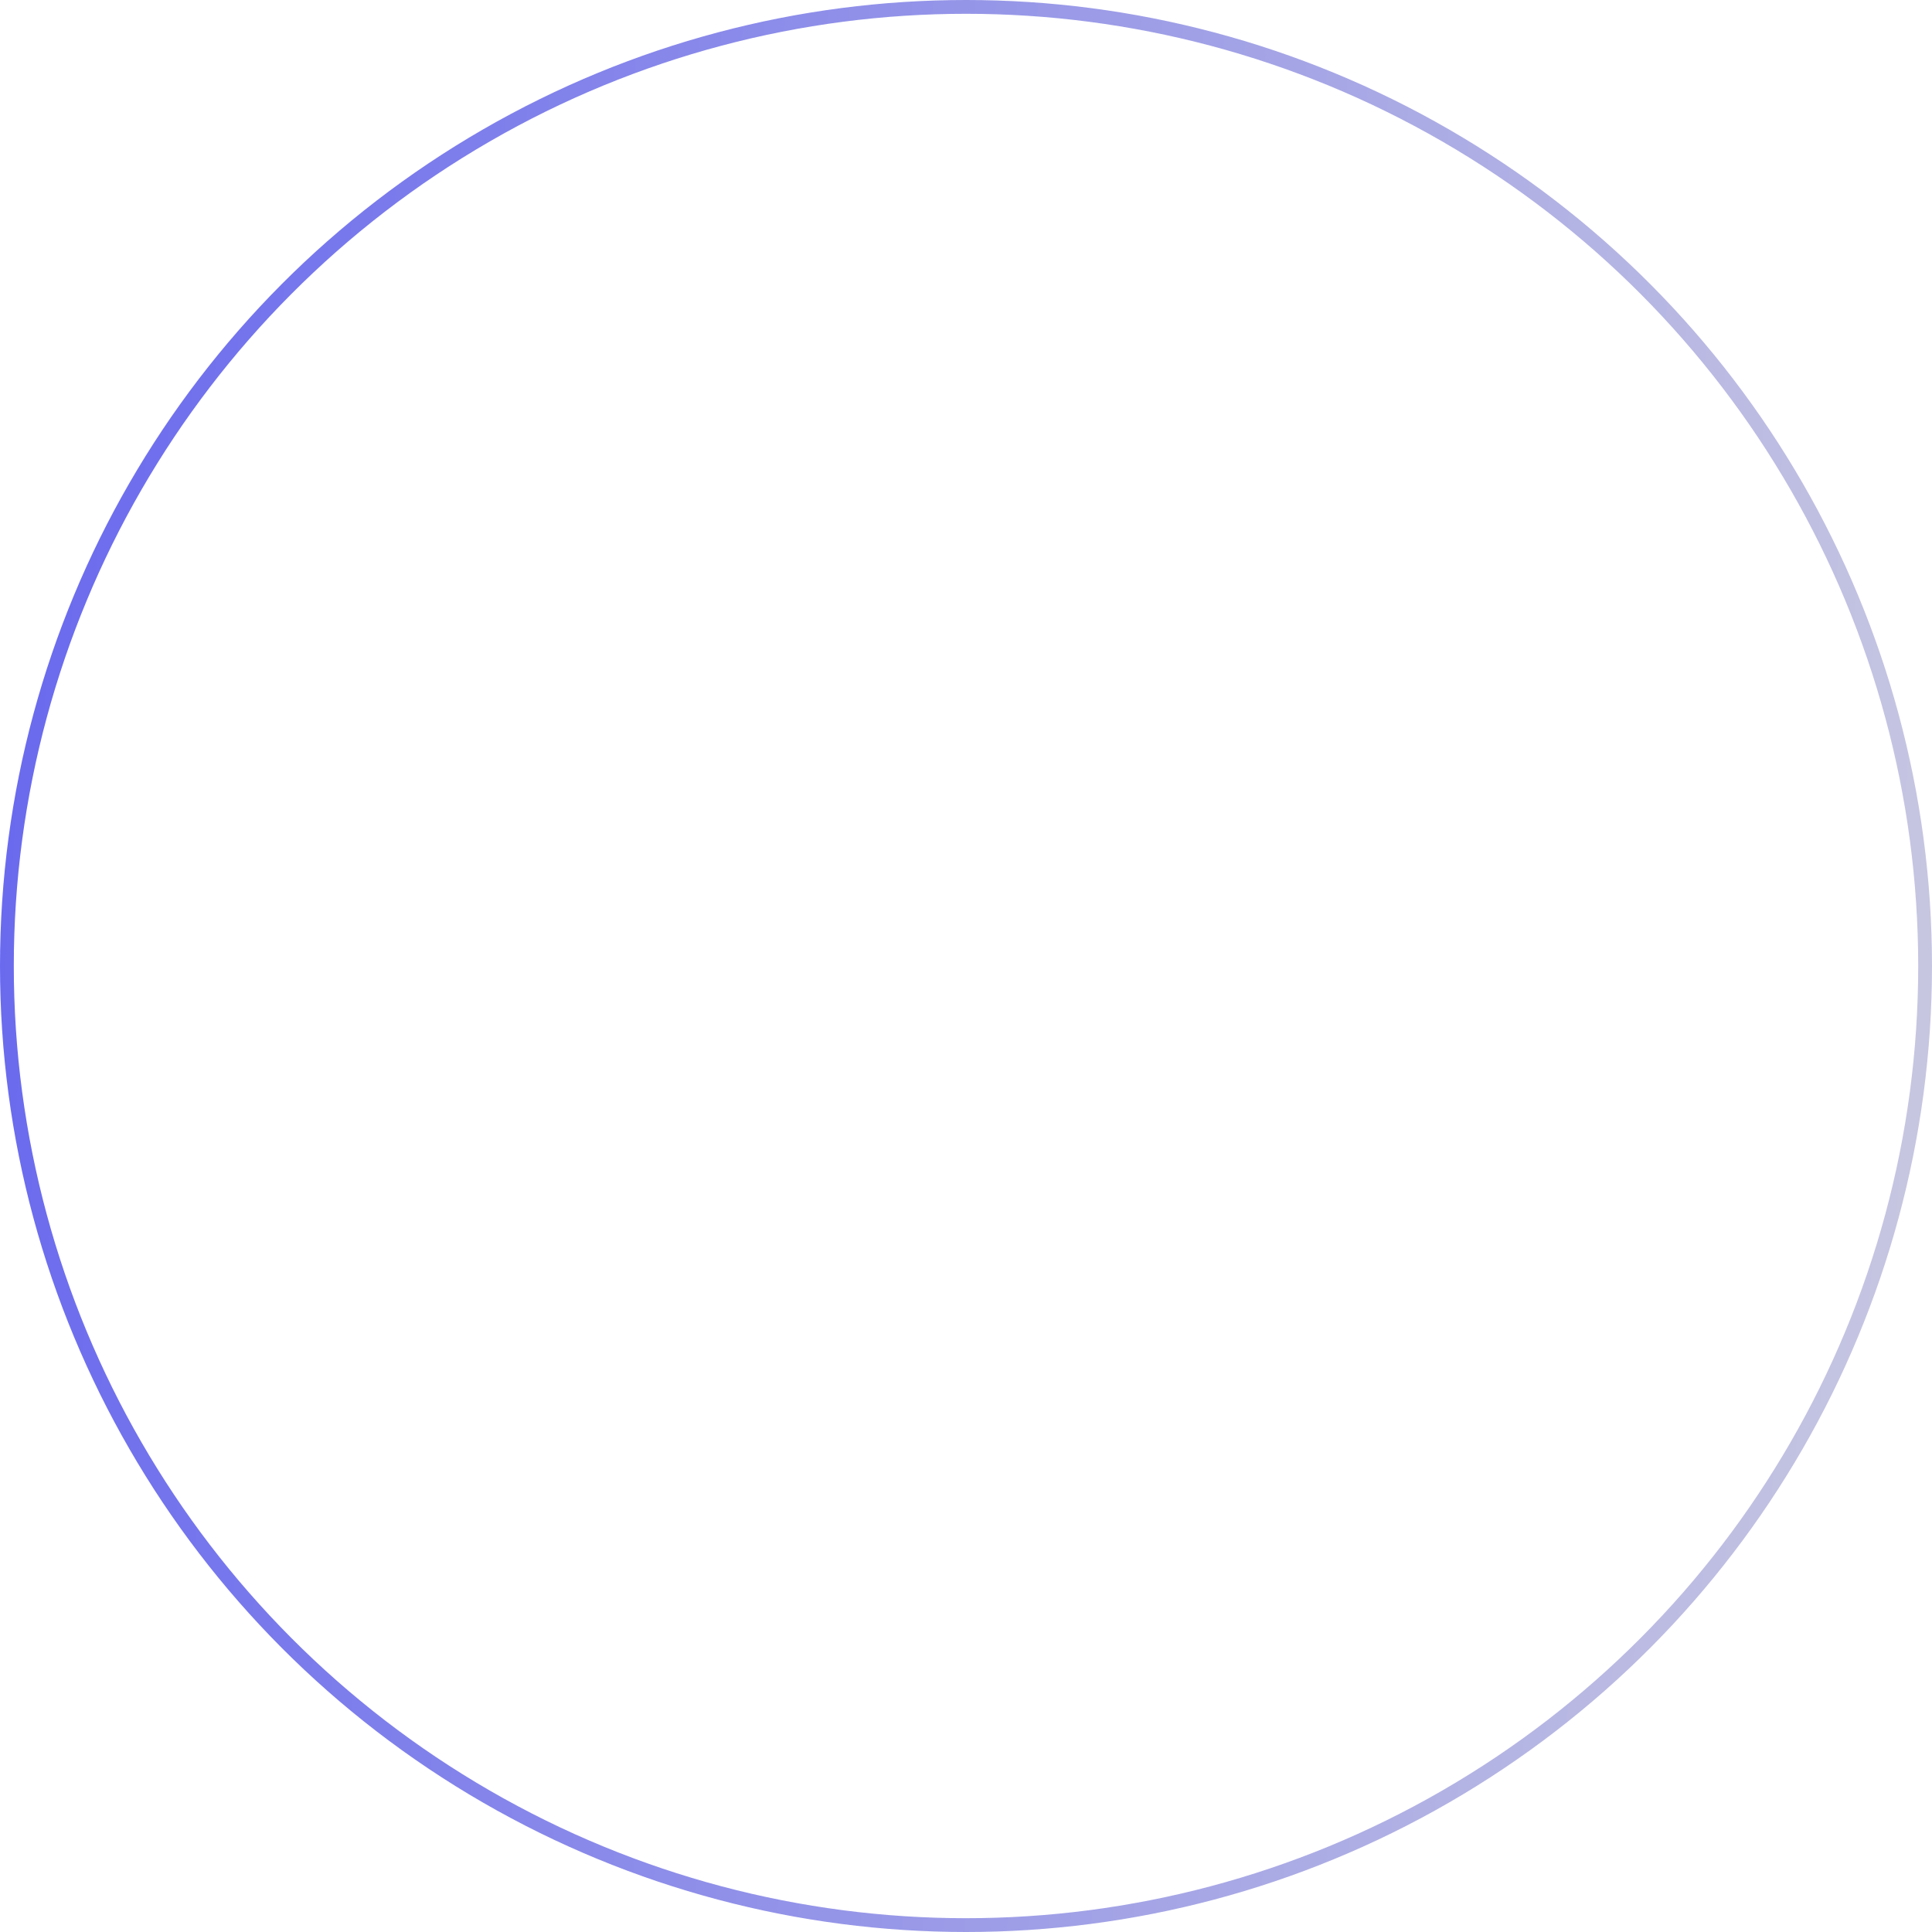 <svg width="140" height="140" viewBox="0 0 140 140" fill="none" xmlns="http://www.w3.org/2000/svg">
<g filter="url(#filter0_b_790_2880)">
<circle cx="70" cy="70" r="69.5" stroke="url(#paint0_linear_790_2880)"/>
</g>
<defs>
<filter id="filter0_b_790_2880" x="-8" y="-8" width="156" height="156" filterUnits="userSpaceOnUse" color-interpolation-filters="sRGB">
<feFlood flood-opacity="0" result="BackgroundImageFix"/>
<feGaussianBlur in="BackgroundImage" stdDeviation="4"/>
<feComposite in2="SourceAlpha" operator="in" result="effect1_backgroundBlur_790_2880"/>
<feBlend mode="normal" in="SourceGraphic" in2="effect1_backgroundBlur_790_2880" result="shape"/>
</filter>
<linearGradient id="paint0_linear_790_2880" x1="0" y1="0" x2="148.216" y2="10.461" gradientUnits="userSpaceOnUse">
<stop stop-color="#6767EF"/>
<stop offset="1" stop-color="#C9C9E1"/>
</linearGradient>
</defs>
</svg>
